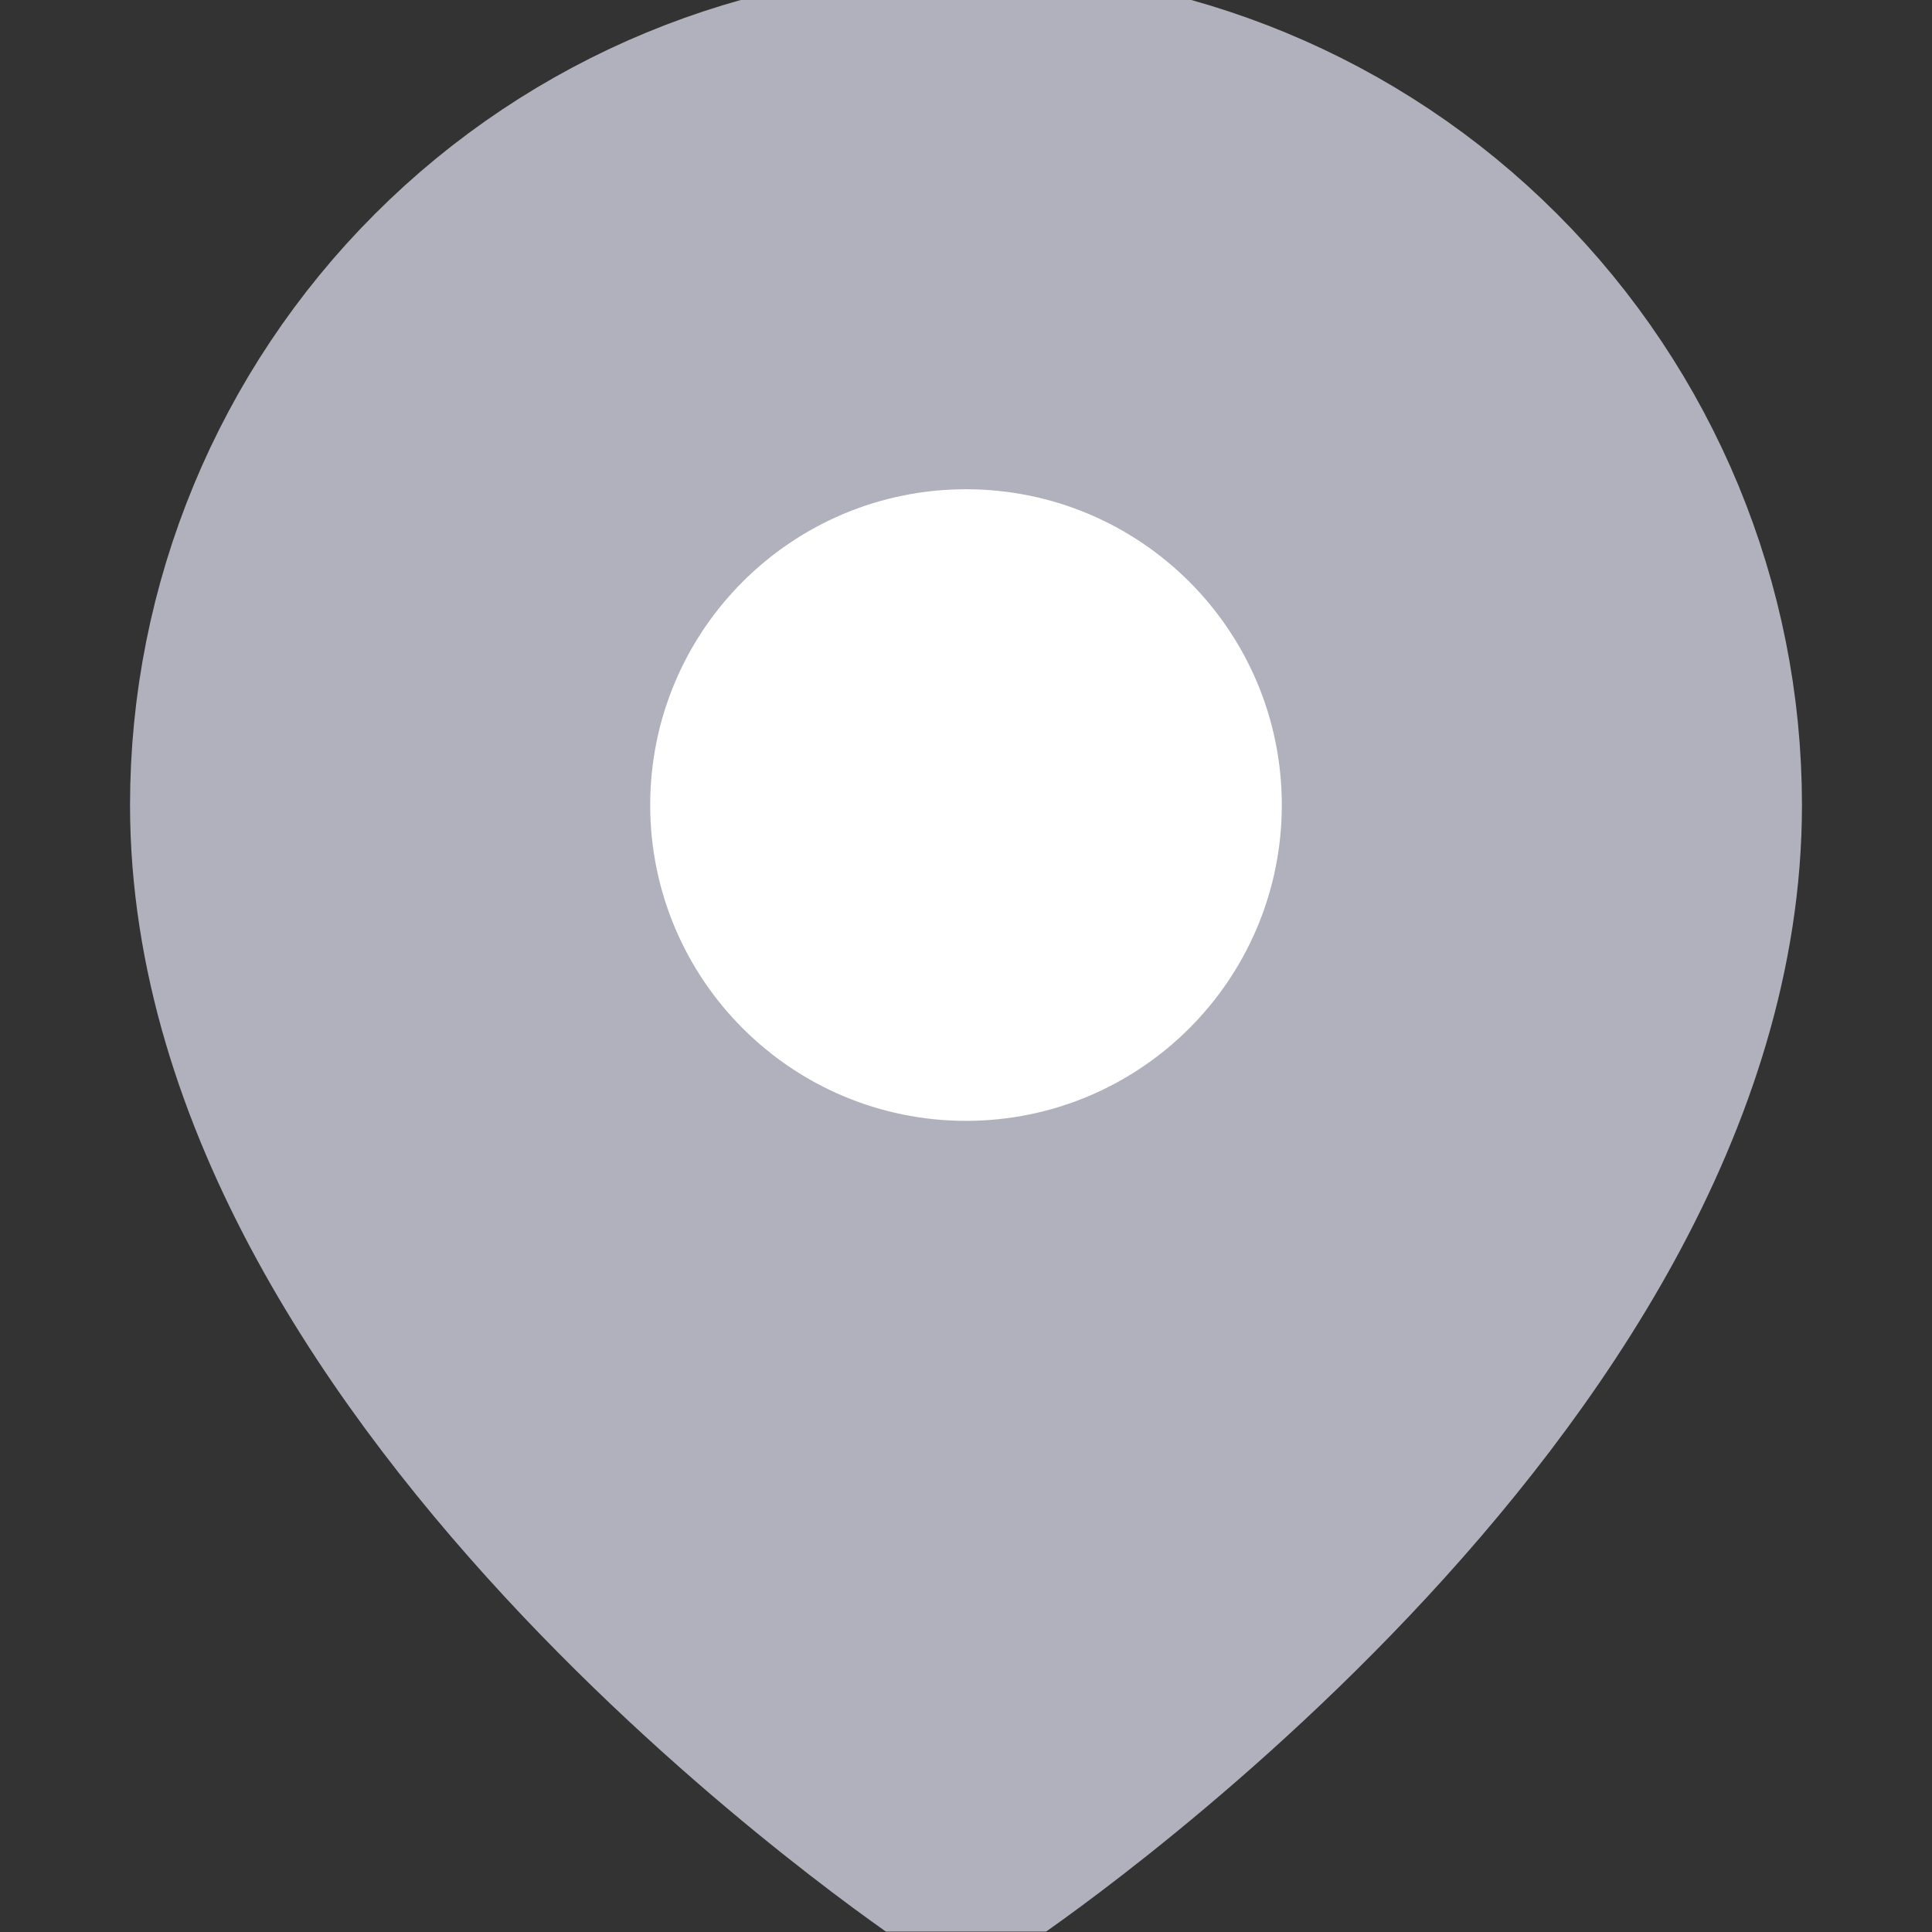 <svg width="13" height="13" viewBox="0 0 13 13" fill="none" xmlns="http://www.w3.org/2000/svg">
<rect x="0" y="0" width="13" height="13" fill="#333333" stroke="none"/>
<g clip-path="url(#clip0_17_5153)">
<path d="M11.375 5.417C11.375 9.208 6.5 12.458 6.5 12.458C6.5 12.458 1.625 9.208 1.625 5.417C1.625 4.124 2.139 2.884 3.053 1.97C3.967 1.055 5.207 0.542 6.5 0.542C7.793 0.542 9.033 1.055 9.947 1.97C10.861 2.884 11.375 4.124 11.375 5.417Z" fill="#B0B1BC" stroke="#B0B1BC" stroke-width="1.5" stroke-linecap="round" stroke-linejoin="round"/>
<path d="M6.5 7.042C7.397 7.042 8.125 6.314 8.125 5.417C8.125 4.519 7.397 3.792 6.5 3.792C5.603 3.792 4.875 4.519 4.875 5.417C4.875 6.314 5.603 7.042 6.5 7.042Z" fill="white" stroke="white" stroke-linecap="round" stroke-linejoin="round"/>
</g>
<defs>
<clipPath id="clip0_17_5153">
<rect width="12.25" height="12.25" fill="white" transform="scale(1.061)"/>
</clipPath>
</defs>
</svg>
